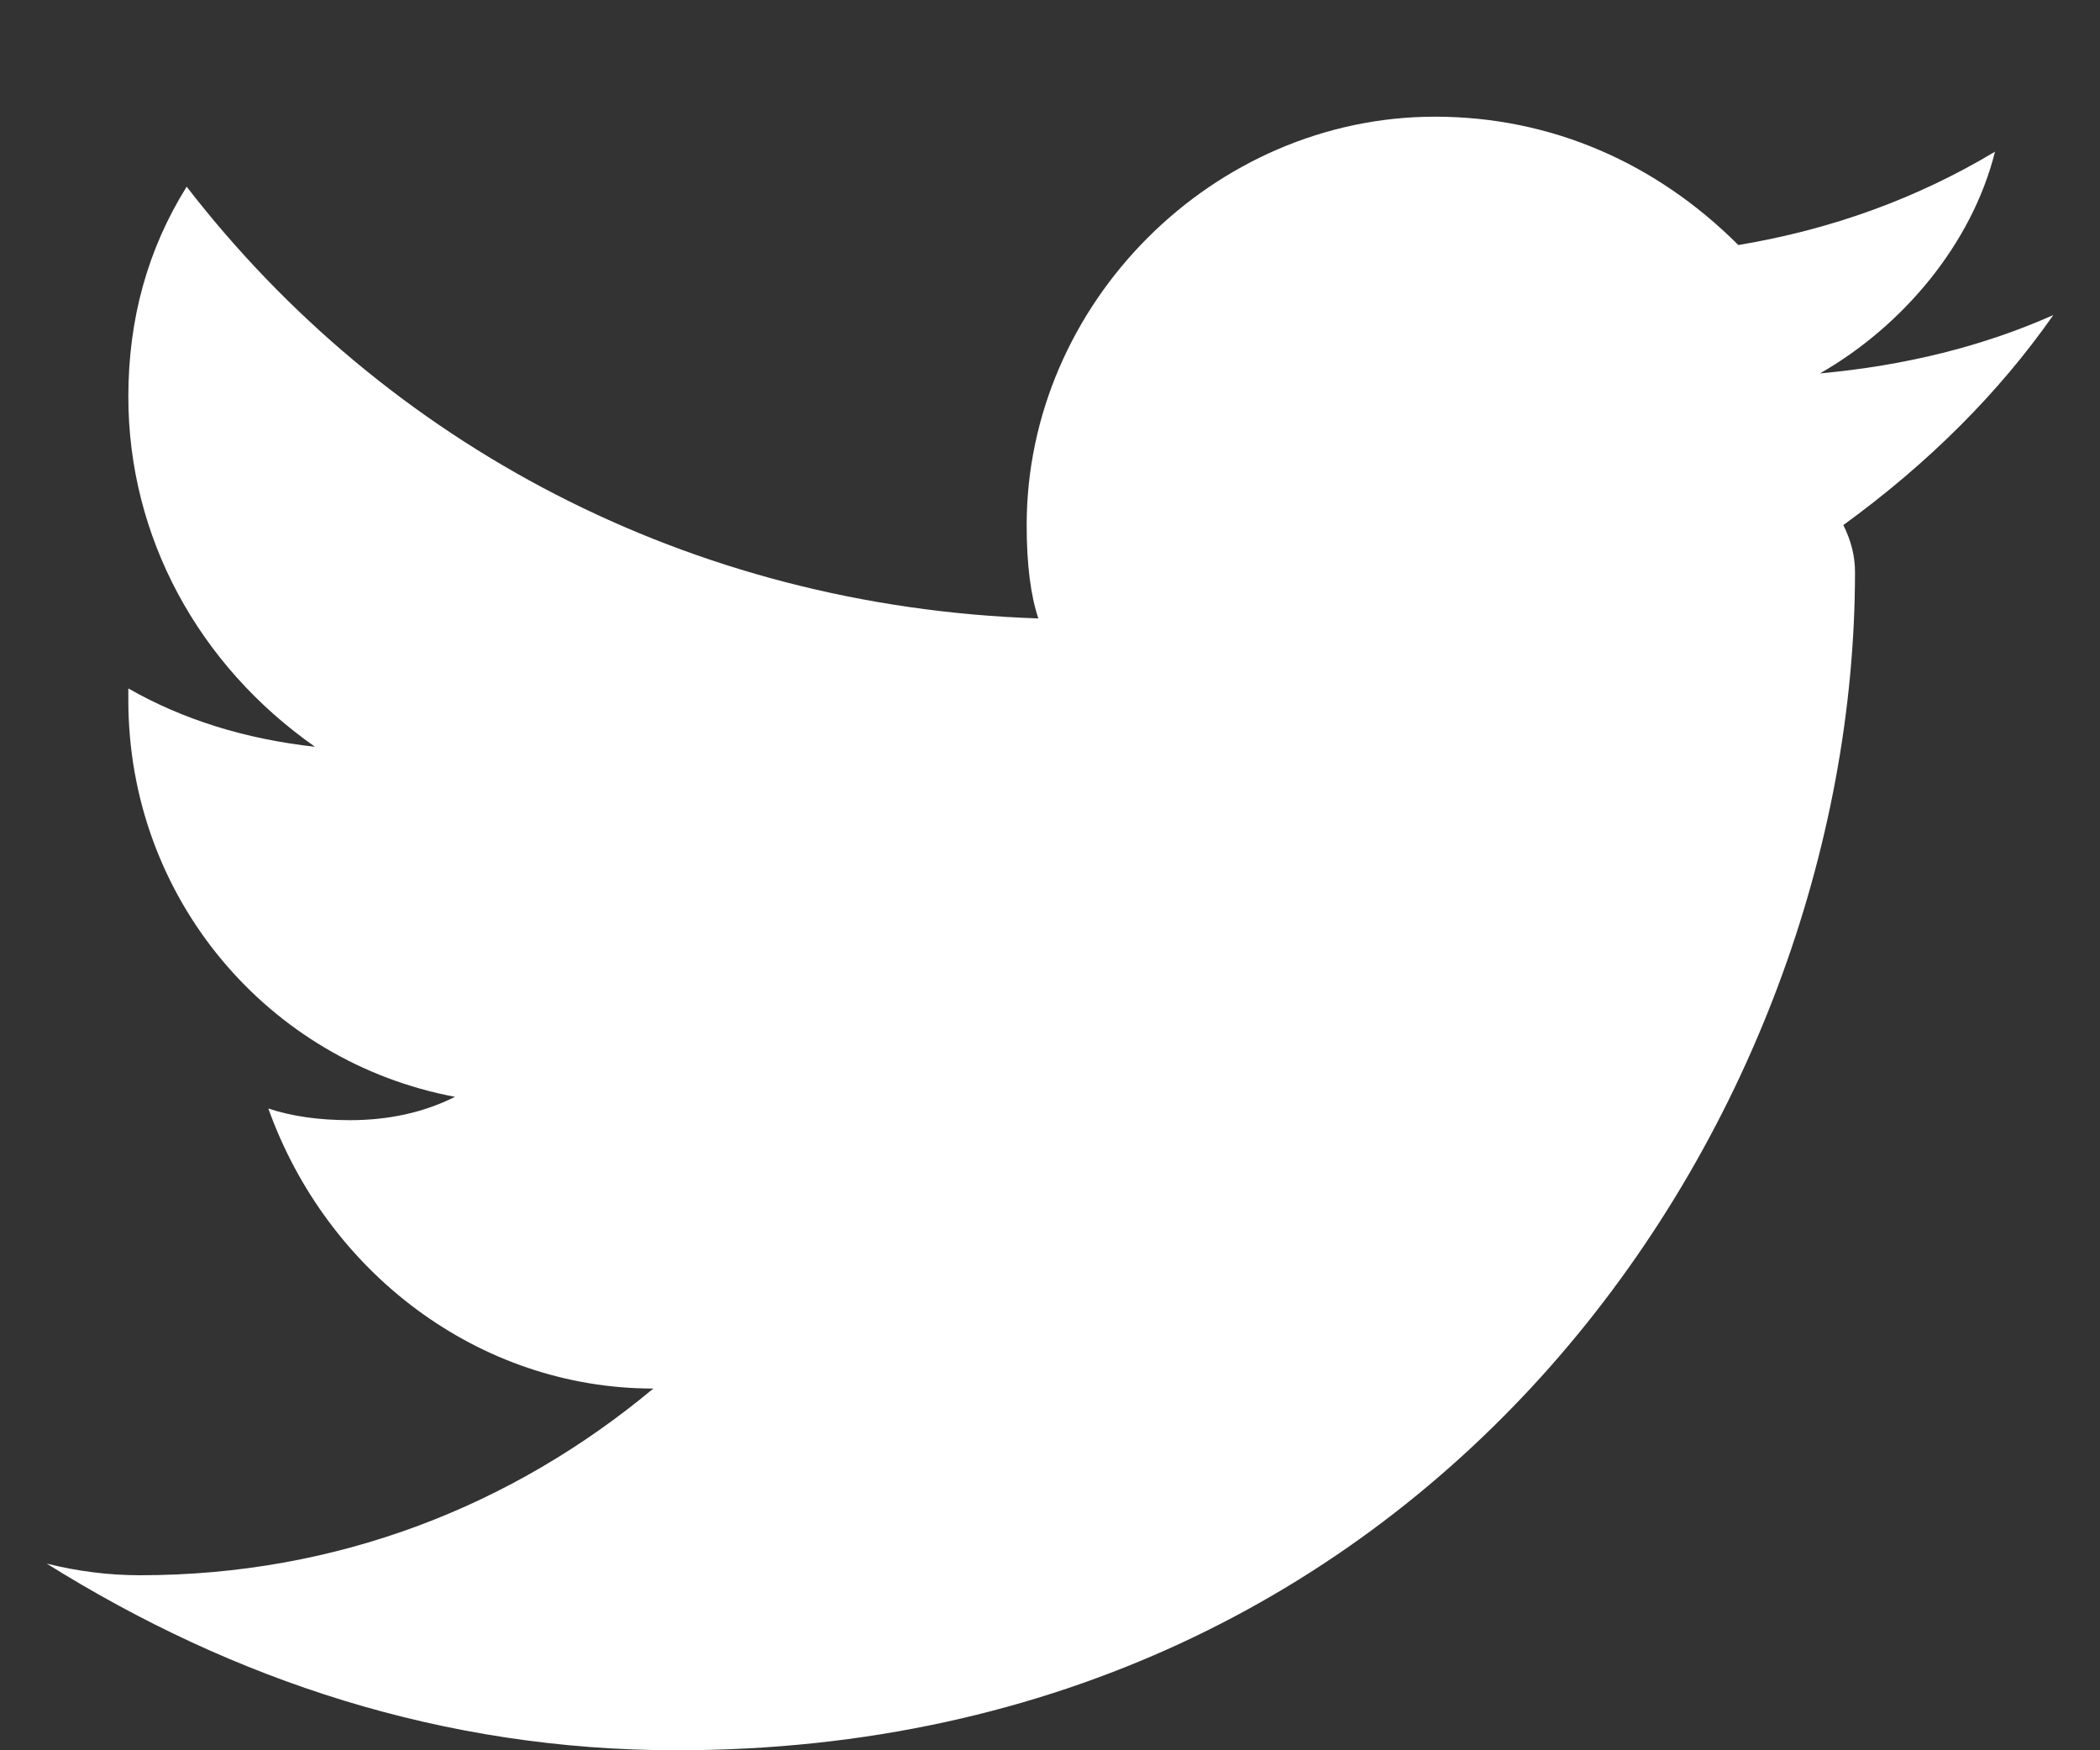 <svg version="1.2" xmlns="http://www.w3.org/2000/svg" viewBox="0 0 18 15" width="18" height="15"><rect x="0" y="0" width="18" height="15" fill="#333333" stroke="none"/><defs><clipPath clipPathUnits="userSpaceOnUse" id="cp1"><path d="m-1406-1694h1600v1812h-1600z"/></clipPath></defs><style>.a{fill:#FFFFFF}</style><g clip-path="url(#cp1)"><path class="a" d="m17.6 2.7q-0.9 0.4-2 0.5c0.7-0.4 1.3-1.1 1.5-1.9q-1 0.6-2.2 0.8c-0.7-0.7-1.6-1.1-2.6-1.1-1.9 0-3.5 1.6-3.5 3.5q0 0.5 0.1 0.8c-3-0.1-5.6-1.5-7.3-3.7q-0.5 0.8-0.5 1.8c0 1.2 0.6 2.3 1.6 3q-0.9-0.1-1.6-0.5 0 0 0 0.1c0 1.7 1.2 3.1 2.8 3.4q-0.4 0.2-0.9 0.2-0.4 0-0.7-0.1c0.5 1.4 1.8 2.4 3.3 2.4-1.2 1-2.7 1.6-4.4 1.6q-0.4 0-0.8-0.1c1.6 1 3.4 1.6 5.4 1.6 6.5 0 10.1-5.4 10.1-10.1q0-0.2-0.1-0.4 1.1-0.8 1.8-1.8z"/></g></svg>